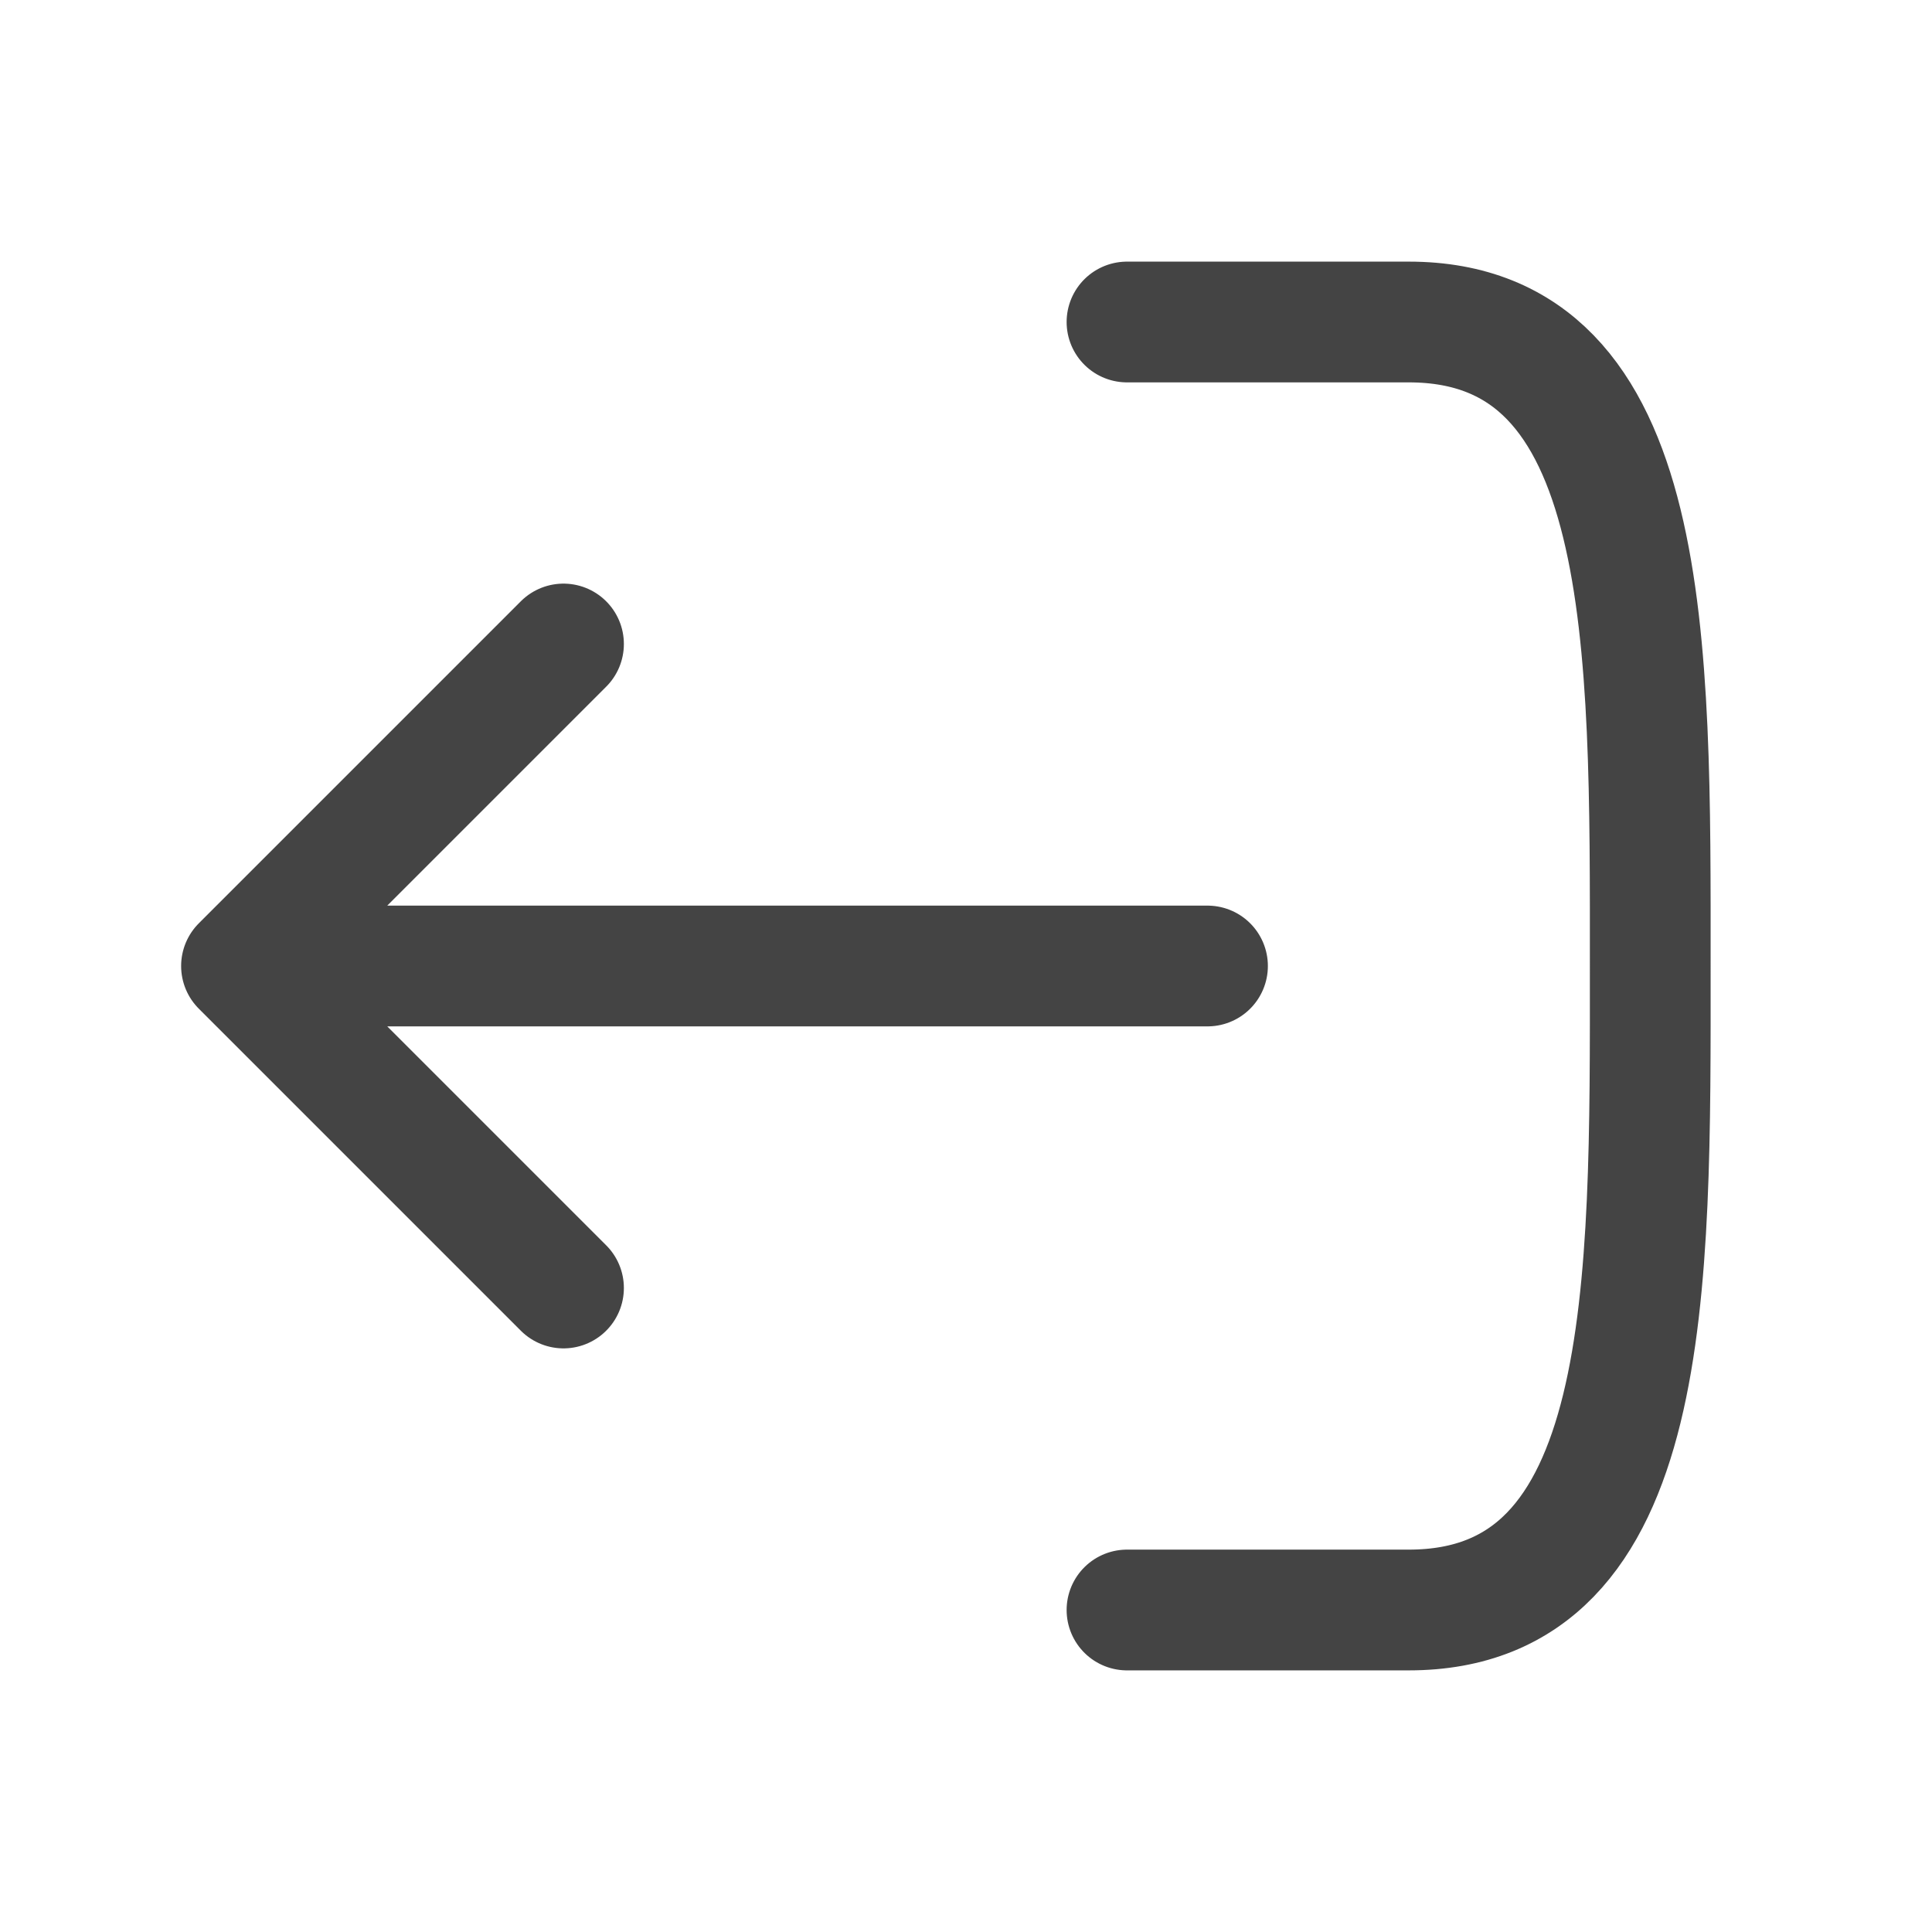 <svg width="24" height="24" viewBox="0 0 24 24" fill="none" xmlns="http://www.w3.org/2000/svg">
<g id="curved / logout">
<path id="shape" d="M14 4L17.5 4C20.558 4 20.5 8 20.5 12C20.5 16 20.558 20 17.5 20H14M3 12L15 12M3 12L7 8M3 12L7 16" stroke="#444444" stroke-width="1.5" stroke-linecap="round" stroke-linejoin="round"/>
</g>
</svg>
